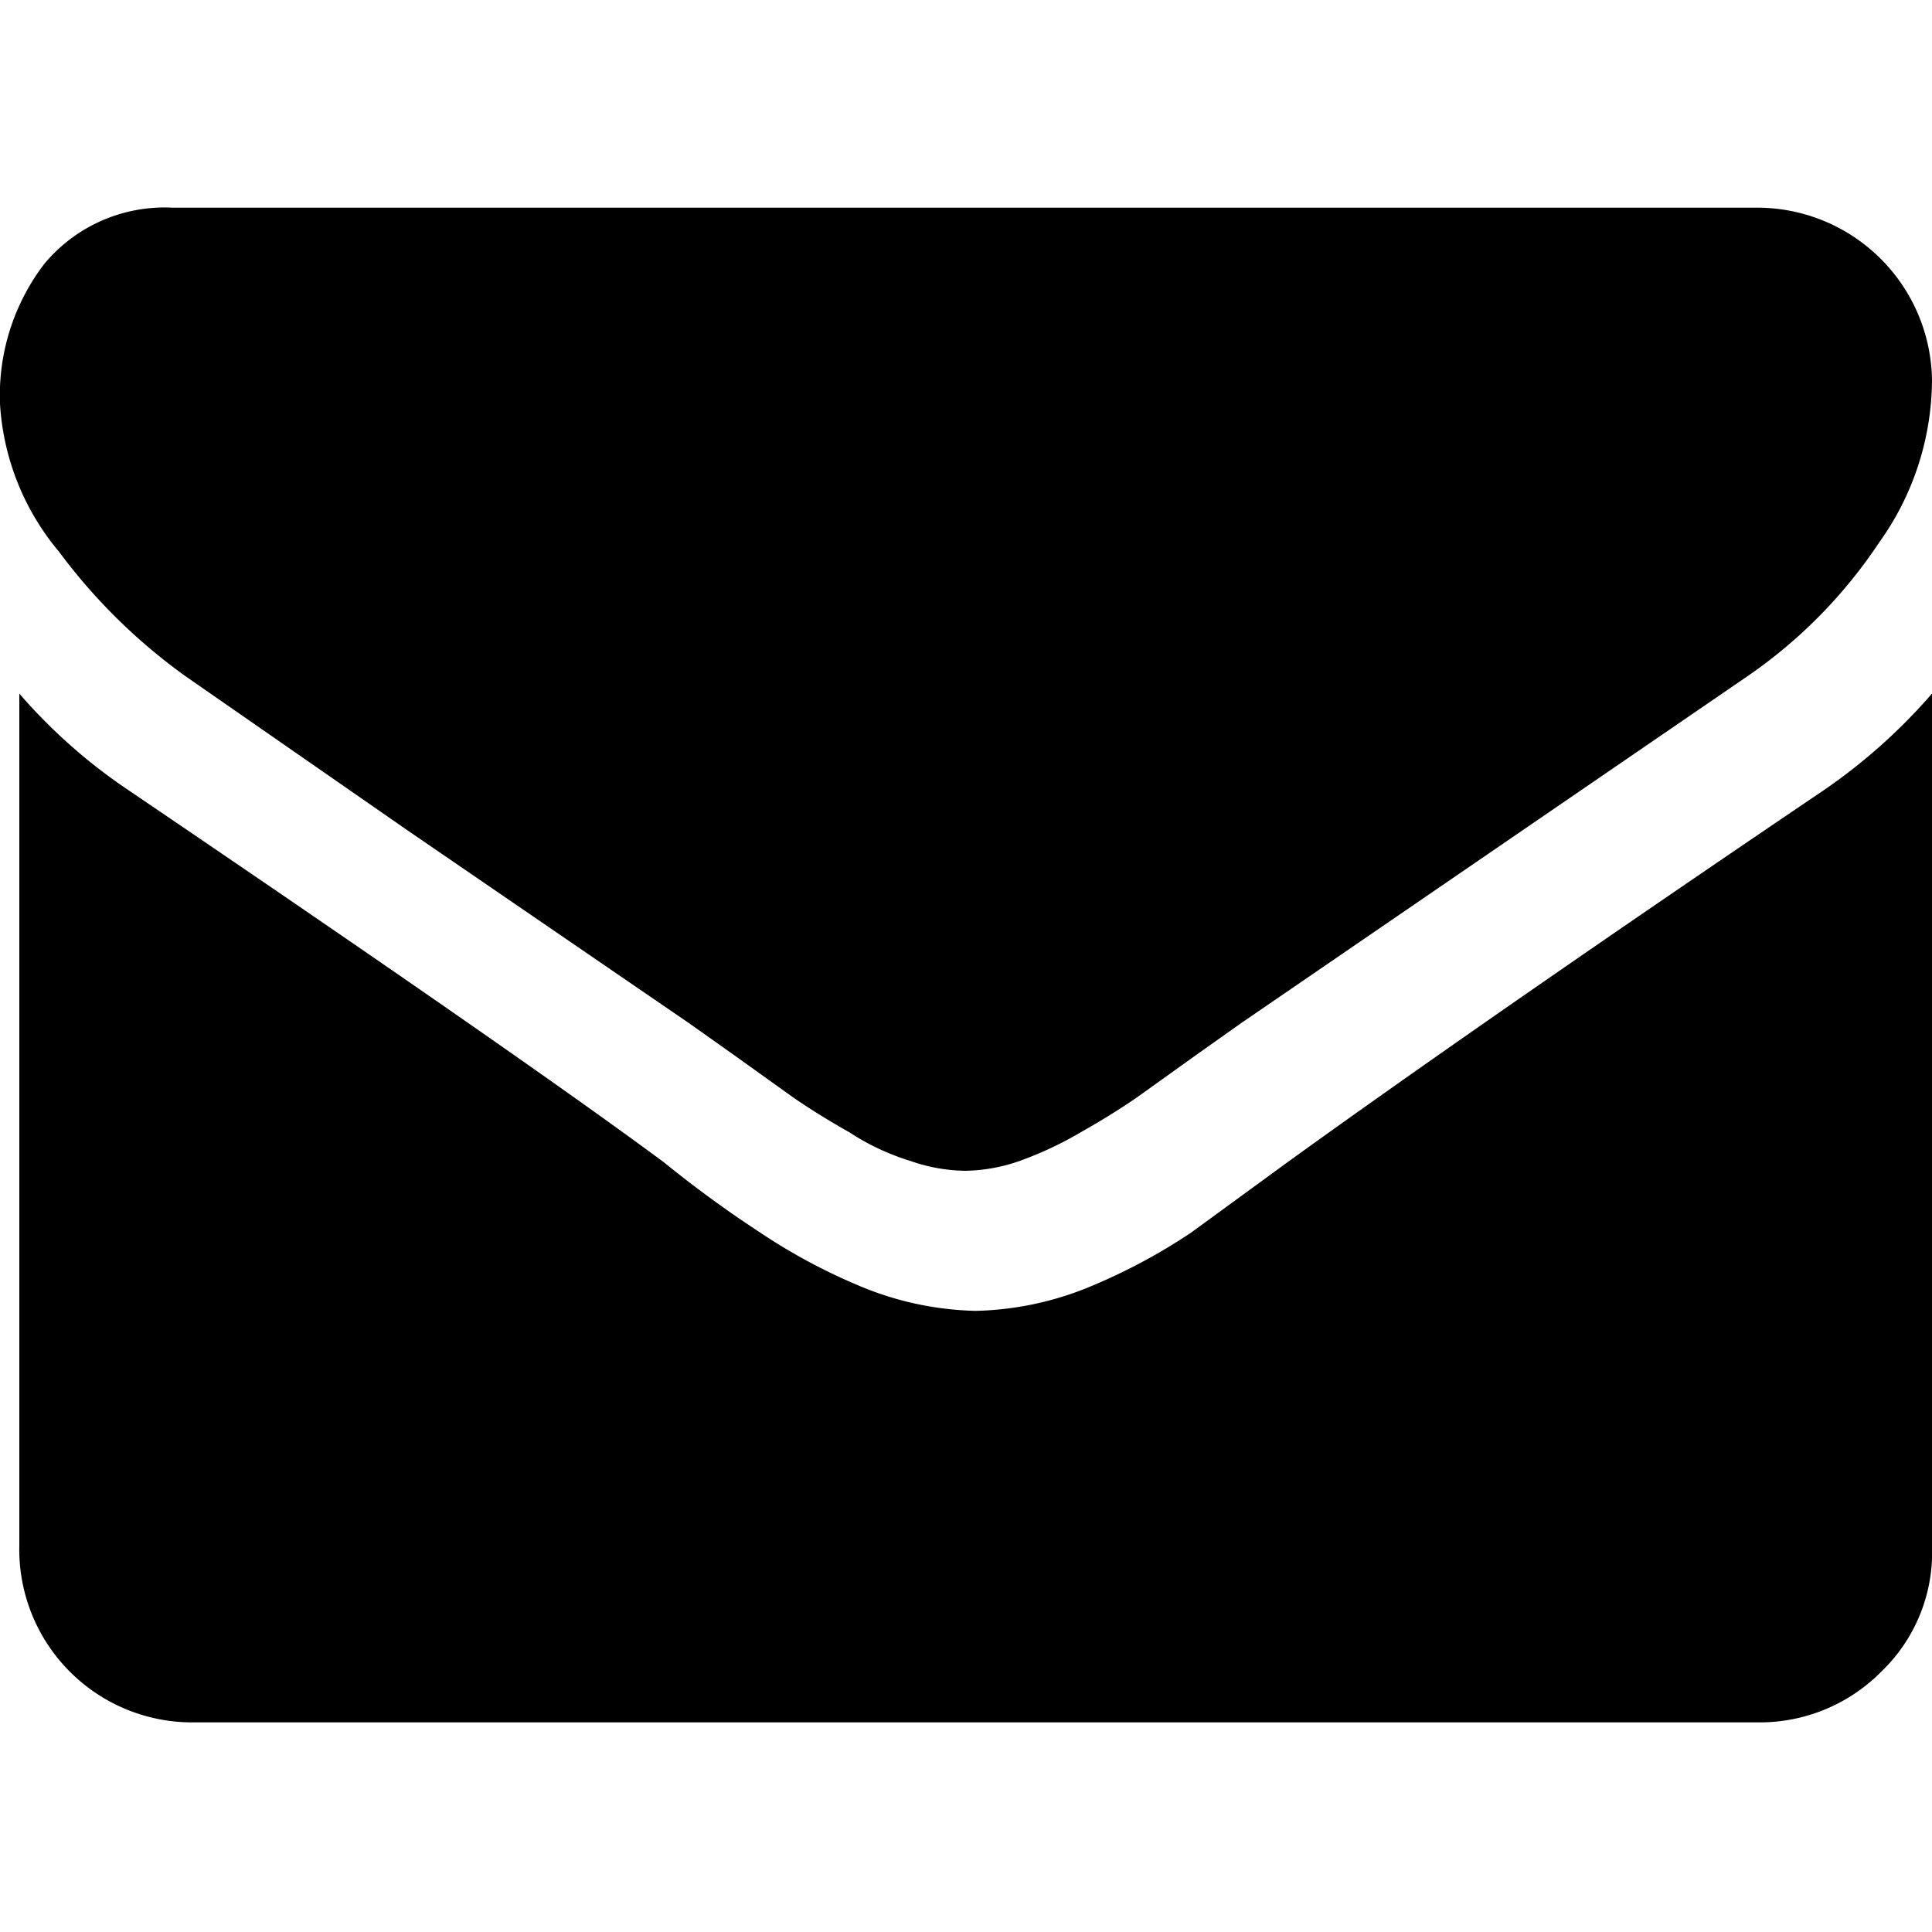 <svg id="Calque_1" data-name="Calque 1" xmlns="http://www.w3.org/2000/svg" viewBox="0 0 20 20"><path d="M1.92,7,4.21,8.59l2.92,2,.48.34.6.43c.16.11.35.23.58.36a2.5,2.5,0,0,0,.64.3,1.78,1.78,0,0,0,.56.1h0a1.78,1.78,0,0,0,.56-.1,3.73,3.73,0,0,0,.64-.3c.23-.13.42-.25.58-.36l.6-.43.48-.34L18.09,7a5.1,5.1,0,0,0,1.36-1.38A2.91,2.91,0,0,0,20,3.94a1.81,1.81,0,0,0-1.79-1.79H1.79a1.62,1.62,0,0,0-1.33.58A2.24,2.24,0,0,0,0,4.18,2.62,2.62,0,0,0,.61,5.71,5.94,5.94,0,0,0,1.92,7Z"/><path d="M18.88,8.18c-2.44,1.65-4.29,2.94-5.55,3.85l-1,.73a6,6,0,0,1-1,.54,3.28,3.28,0,0,1-1.23.27h0a3.28,3.28,0,0,1-1.23-.27,6,6,0,0,1-1-.54,11.94,11.94,0,0,1-1-.73q-1.5-1.11-5.54-3.85a5.67,5.67,0,0,1-1.13-1V16A1.79,1.79,0,0,0,2,17.83H18.21a1.77,1.77,0,0,0,1.27-.53A1.71,1.71,0,0,0,20,16V7.18A5.9,5.9,0,0,1,18.88,8.18Z"/></svg>
